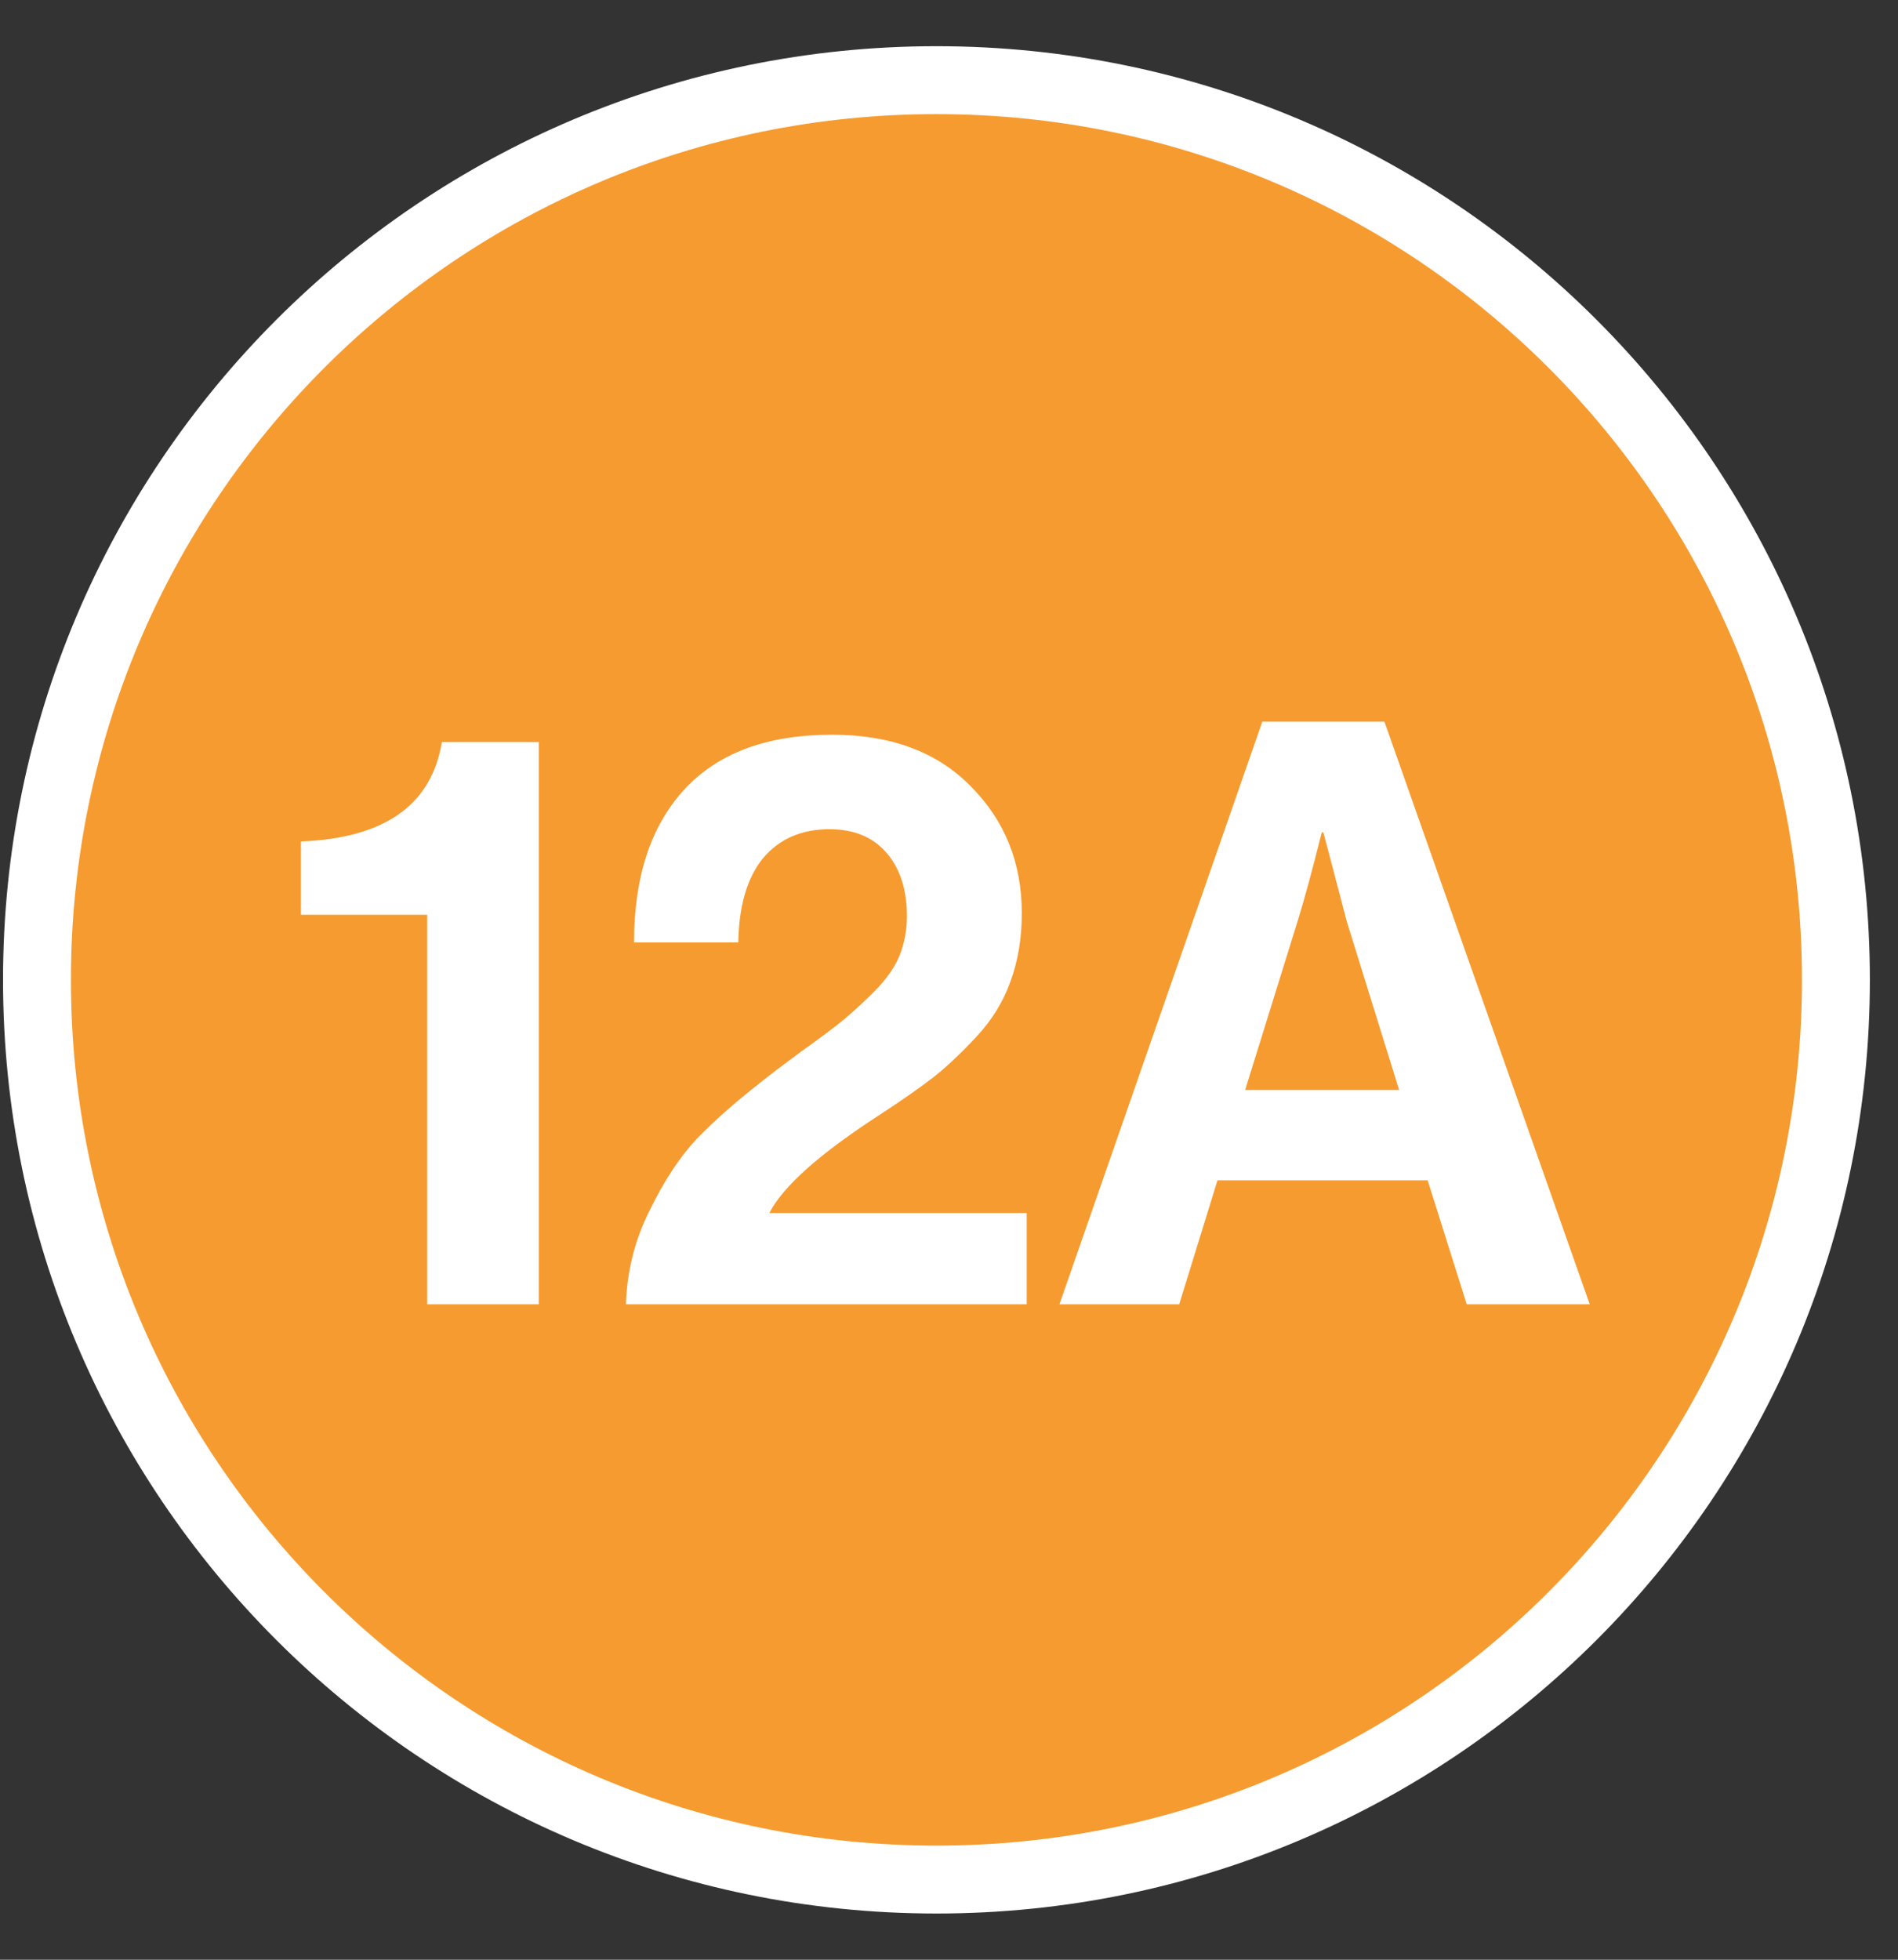 <svg width="31" height="32" viewBox="0 0 31 32" fill="none" xmlns="http://www.w3.org/2000/svg">
<rect x="0" y="0" width="31" height="32" fill="#333333" stroke="none"/>
<path d="M29.986 16C29.986 24.114 23.409 30.691 15.295 30.691C7.181 30.691 0.604 24.114 0.604 16C0.604 7.887 7.181 1.309 15.295 1.309C23.409 1.309 29.986 7.887 29.986 16Z" fill="#F69B30" stroke="white" stroke-width="1.109"/>
<path d="M6.977 21.297V14.937H4.915V13.74C6.281 13.687 7.048 13.145 7.217 12.117H8.8V21.297H6.977ZM10.223 21.297C10.241 20.756 10.369 20.246 10.609 19.767C10.848 19.279 11.105 18.889 11.38 18.596C11.664 18.303 12.01 17.997 12.418 17.678C12.56 17.563 12.782 17.394 13.083 17.172C13.394 16.951 13.624 16.778 13.775 16.654C13.926 16.529 14.095 16.374 14.281 16.188C14.476 15.993 14.613 15.797 14.693 15.602C14.773 15.398 14.813 15.185 14.813 14.964C14.813 14.529 14.702 14.183 14.48 13.926C14.259 13.669 13.948 13.54 13.549 13.54C13.088 13.54 12.724 13.7 12.458 14.019C12.201 14.338 12.068 14.795 12.059 15.389H10.356C10.356 14.325 10.626 13.496 11.168 12.902C11.717 12.298 12.525 11.997 13.589 11.997C14.547 11.997 15.301 12.276 15.851 12.835C16.41 13.394 16.689 14.086 16.689 14.911C16.689 15.319 16.627 15.691 16.503 16.028C16.387 16.356 16.201 16.658 15.944 16.933C15.687 17.208 15.456 17.425 15.252 17.585C15.048 17.744 14.764 17.944 14.4 18.183C13.407 18.822 12.795 19.363 12.565 19.807H16.769V21.297H10.223ZM17.304 21.297L20.617 11.784H22.612L25.965 21.297H23.956L23.318 19.274H19.885L19.26 21.297H17.304ZM21.189 15.057L20.337 17.798H22.852L22 15.057L21.615 13.593H21.588C21.428 14.232 21.295 14.72 21.189 15.057Z" fill="white"/>
</svg>

